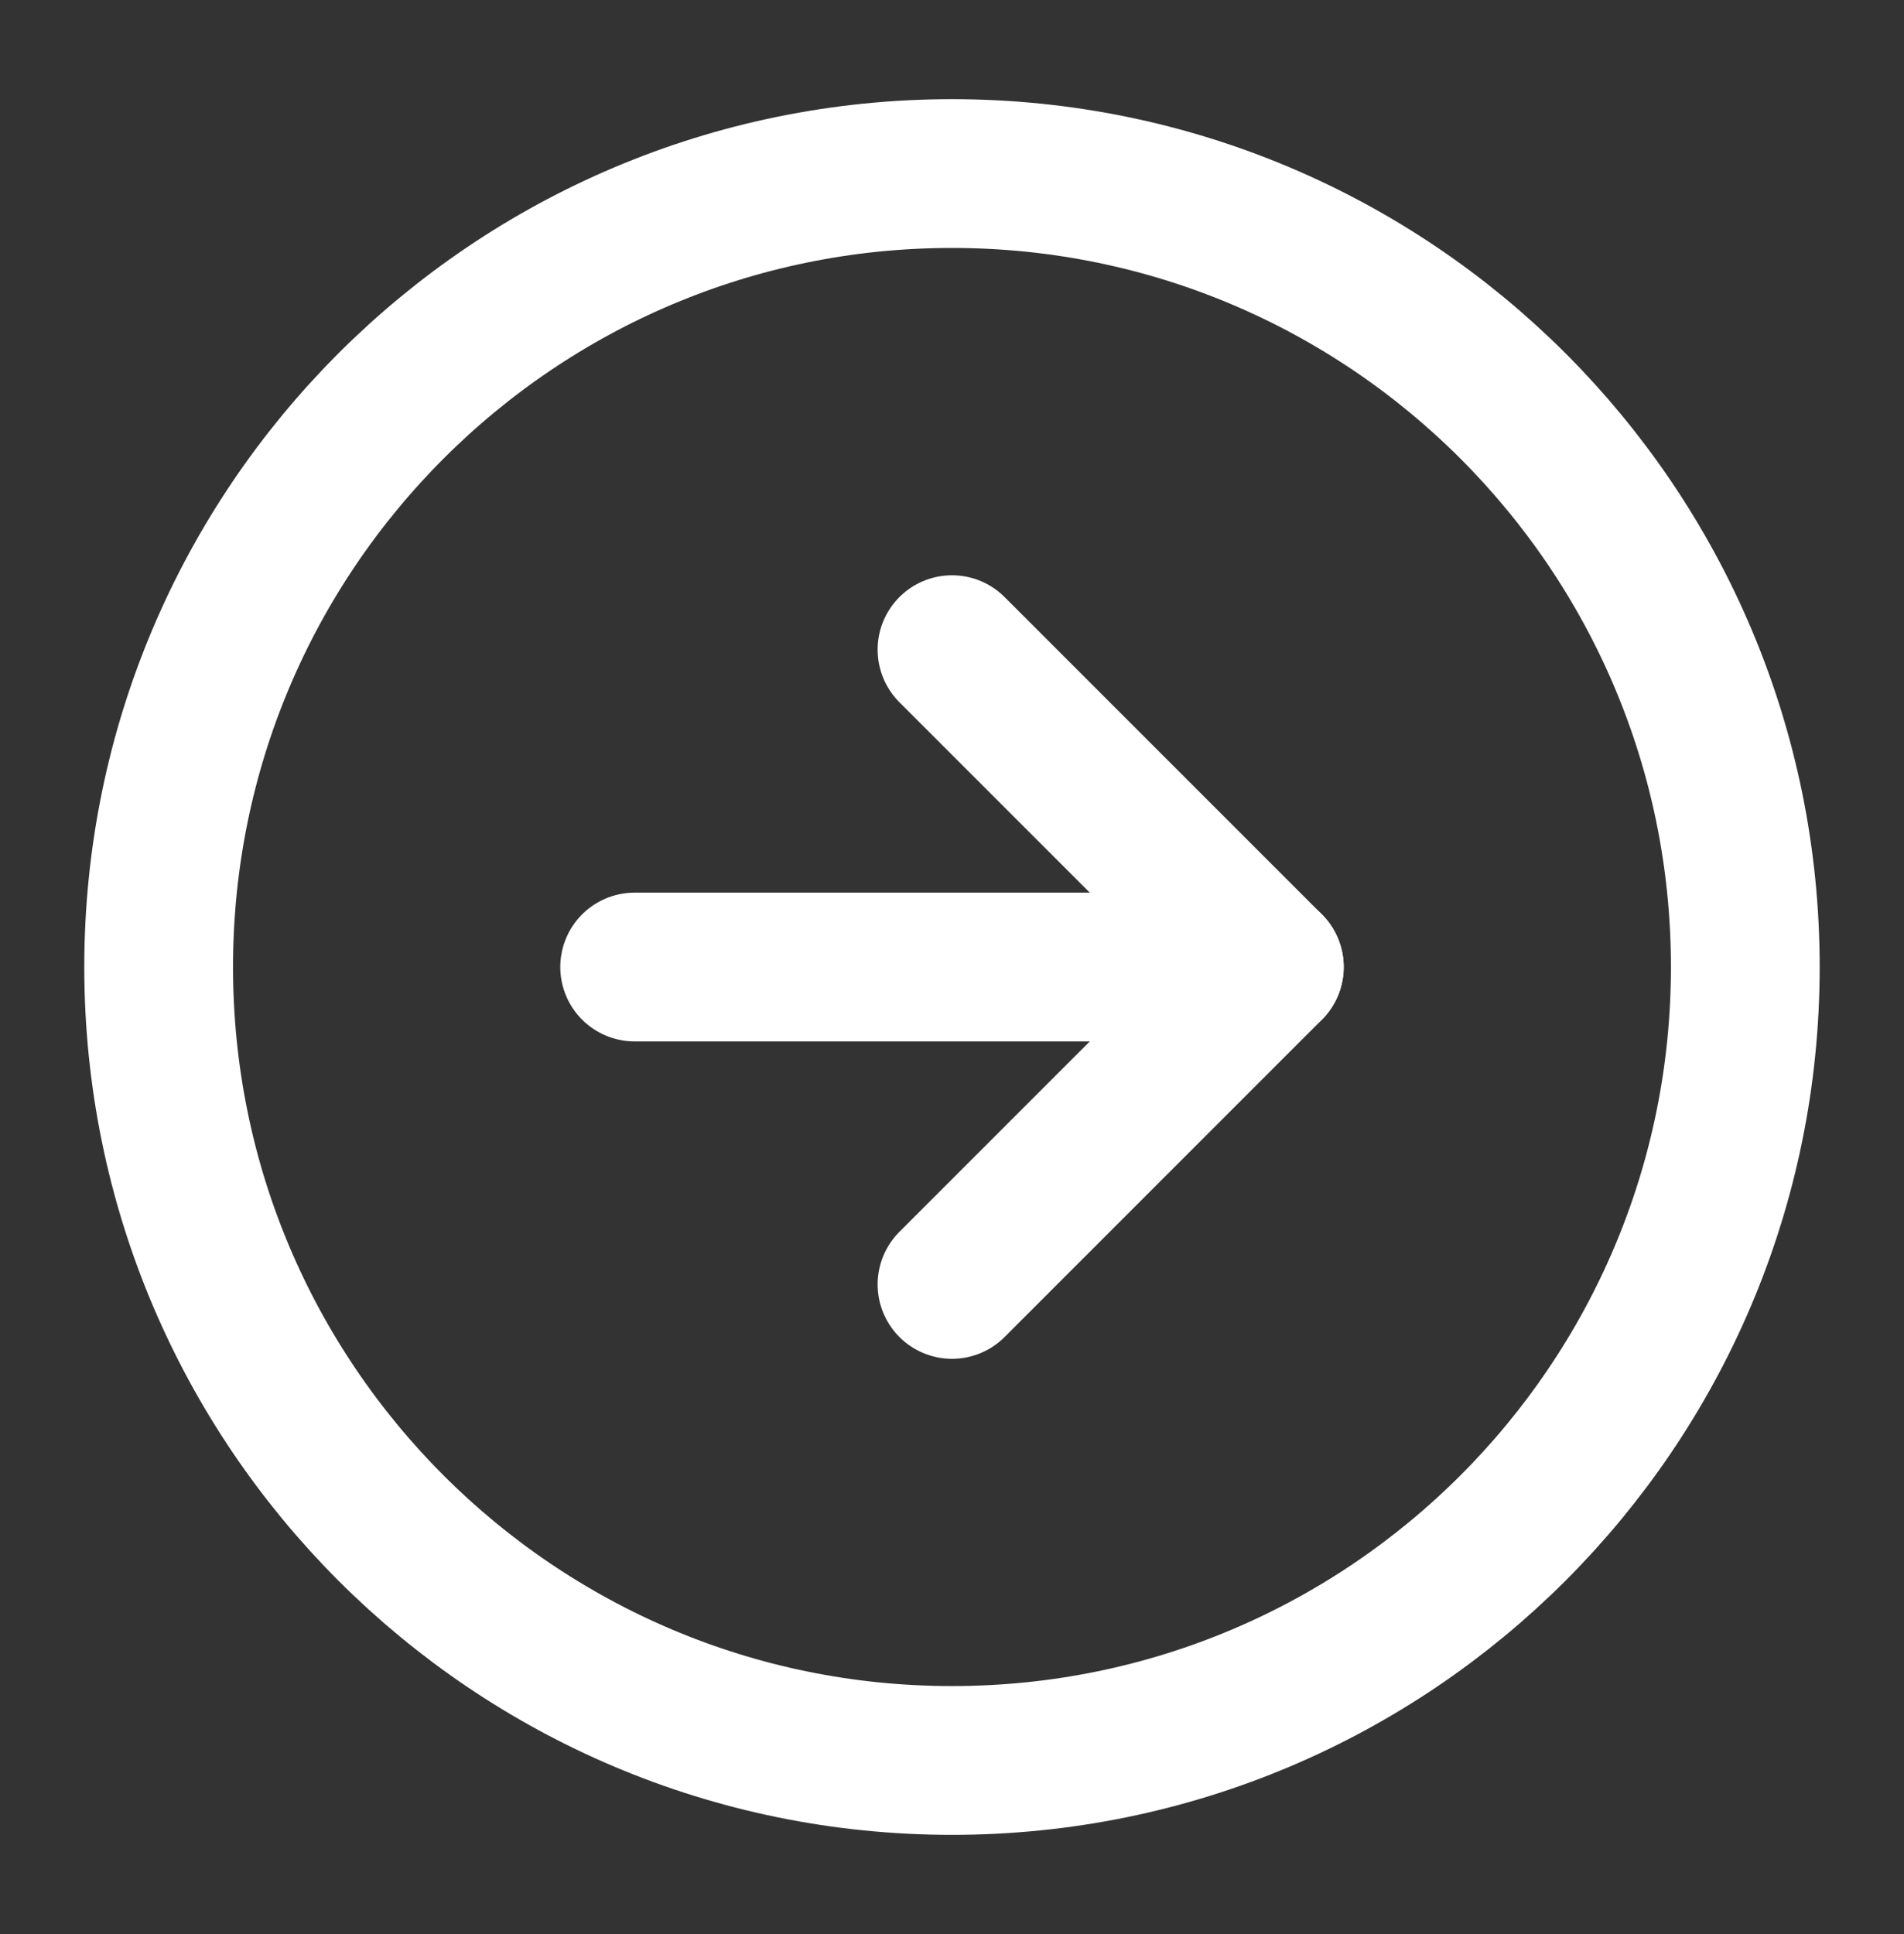 <svg width="64" height="65" viewBox="0 0 64 65" fill="none" xmlns="http://www.w3.org/2000/svg">
<rect x="0" y="0" width="64" height="65" fill="#333333" stroke="none"/>
<path d="M32 59.166C46.727 59.166 58.666 47.227 58.666 32.5C58.666 17.772 46.727 5.833 32 5.833C17.272 5.833 5.333 17.772 5.333 32.5C5.333 47.227 17.272 59.166 32 59.166Z" stroke="white" stroke-width="5" stroke-linecap="round" stroke-linejoin="round"/>
<path d="M32 43.167L42.667 32.5L32 21.834" stroke="white" stroke-width="5" stroke-linecap="round" stroke-linejoin="round"/>
<path d="M21.333 32.5H42.666" stroke="white" stroke-width="5" stroke-linecap="round" stroke-linejoin="round"/>
</svg>
